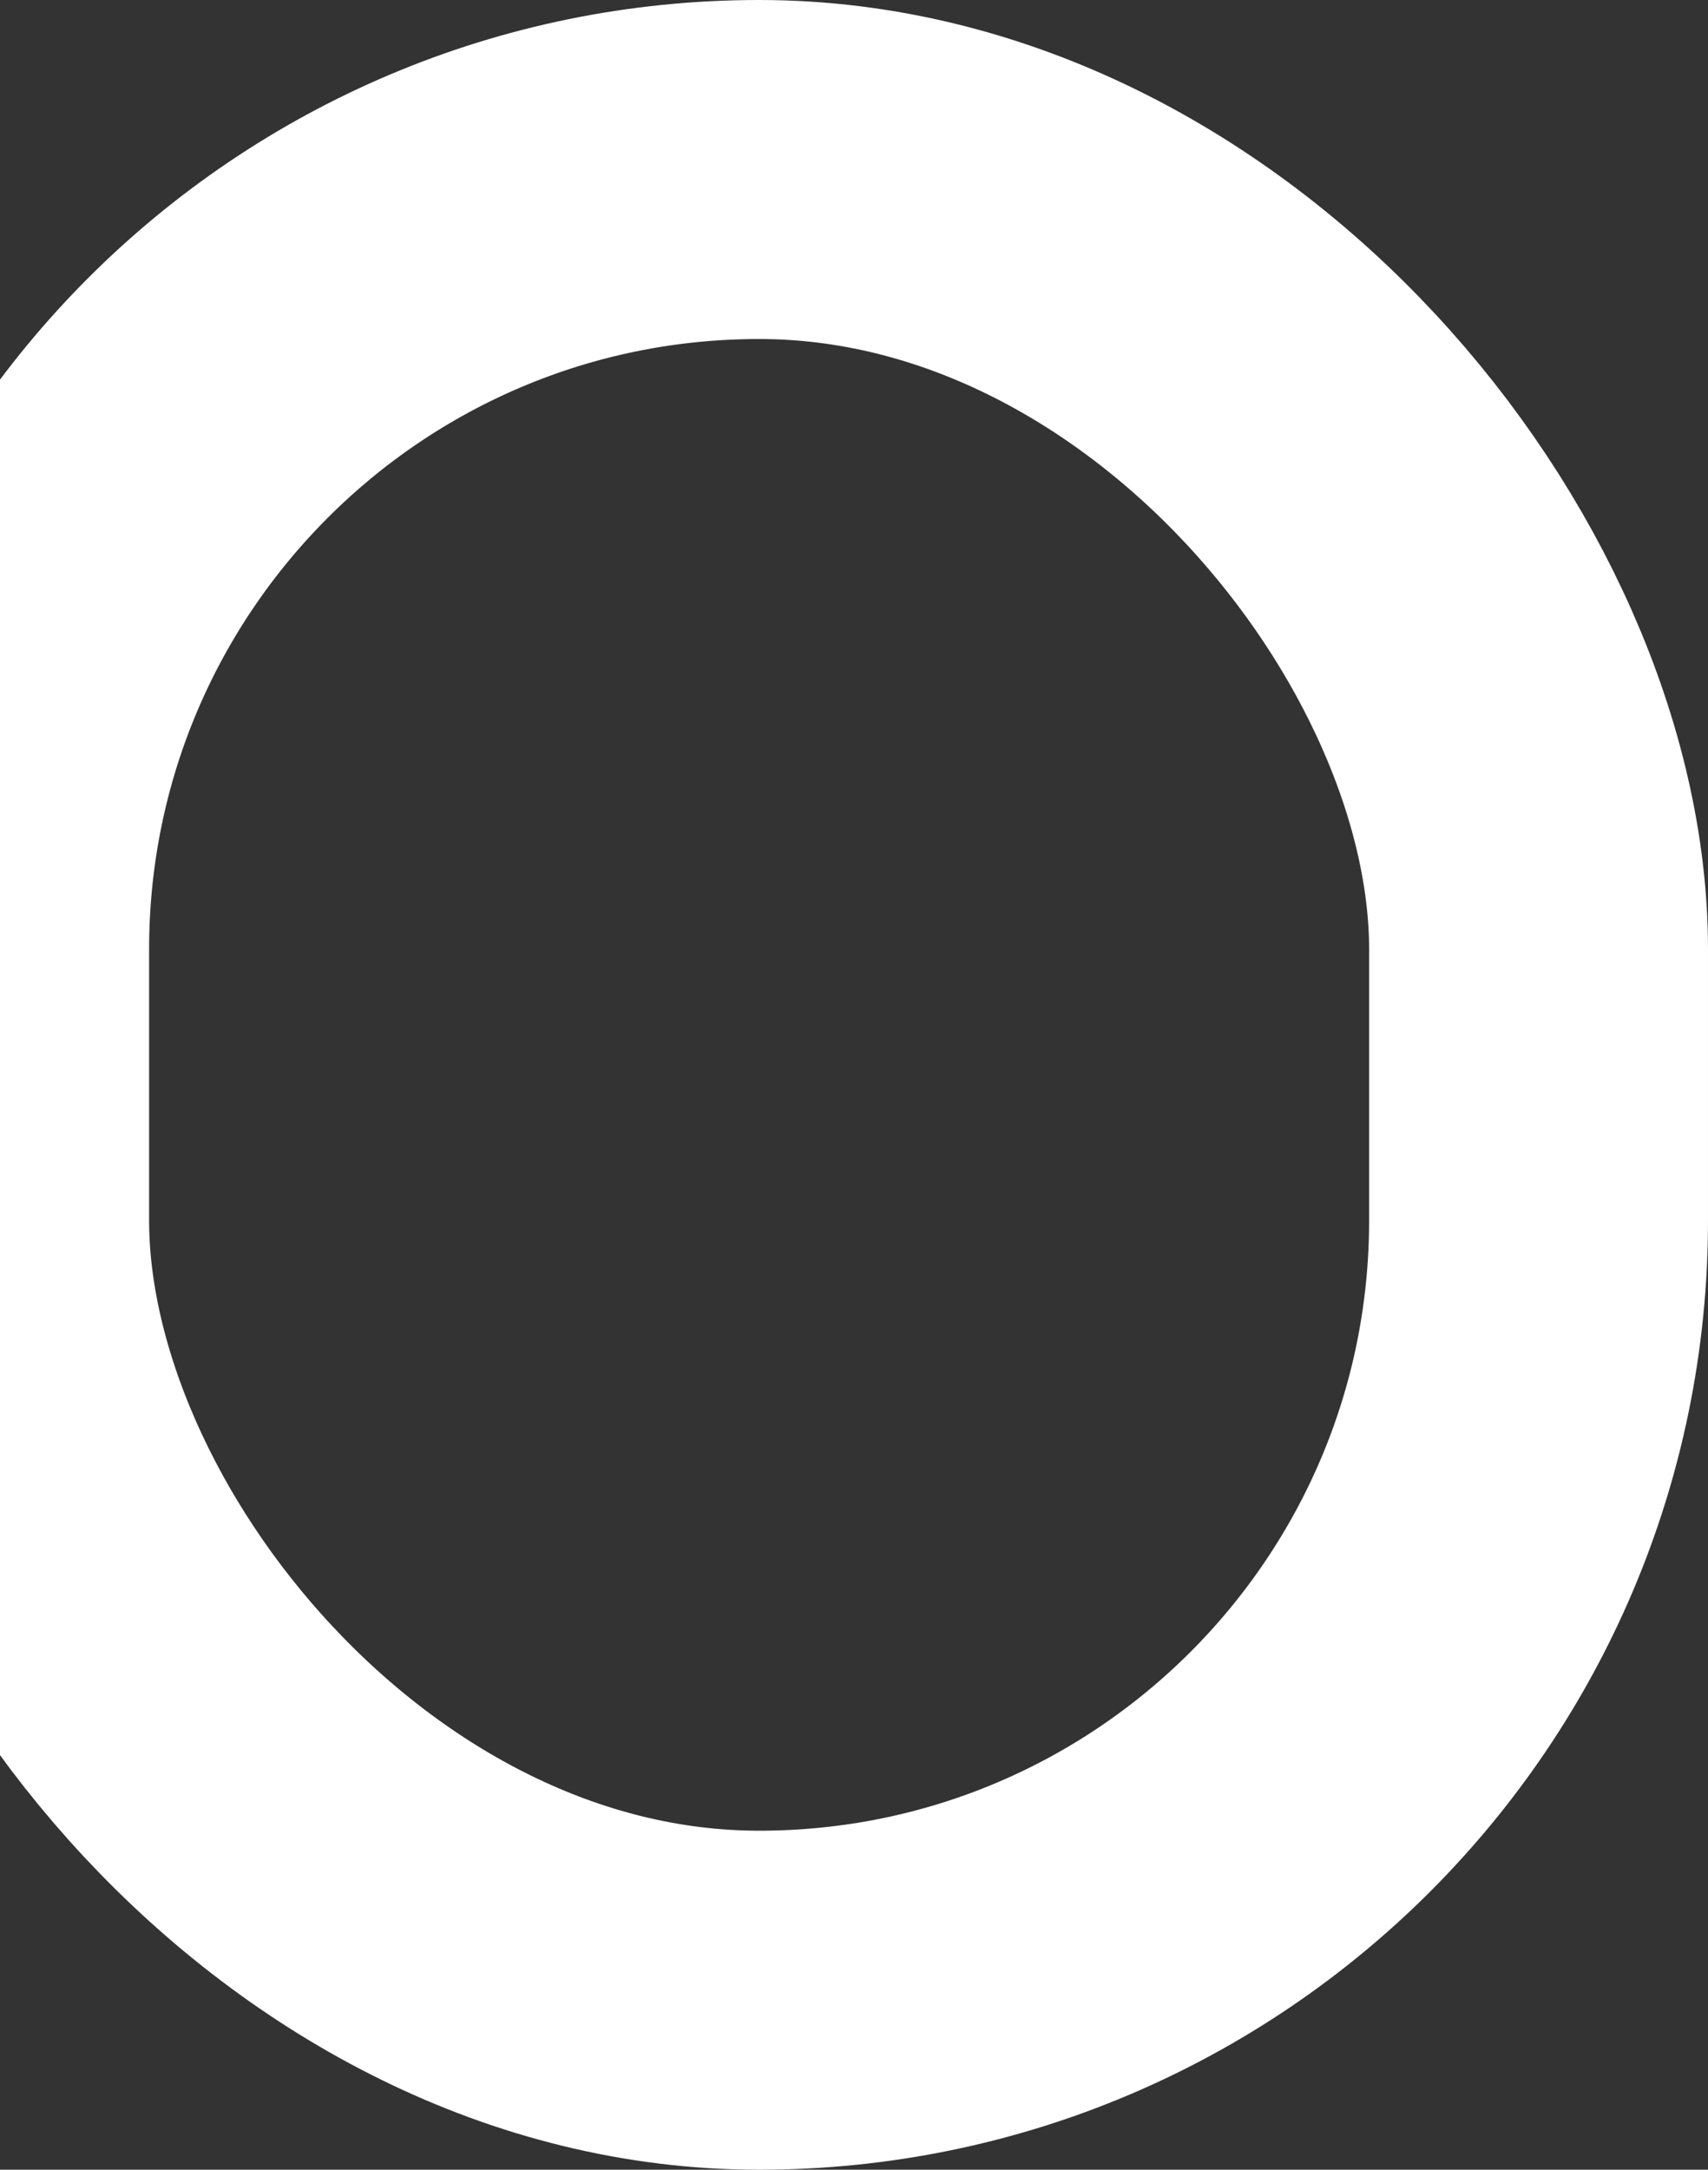 <svg width="126" height="160" viewBox="0 0 126 160" fill="none" xmlns="http://www.w3.org/2000/svg">
<rect x="0" y="0" width="126" height="160" fill="#333333" stroke="none"/>
<rect x="-1.5" y="12.5" width="115" height="135" rx="57.5" stroke="white" stroke-width="25"/>
</svg>
